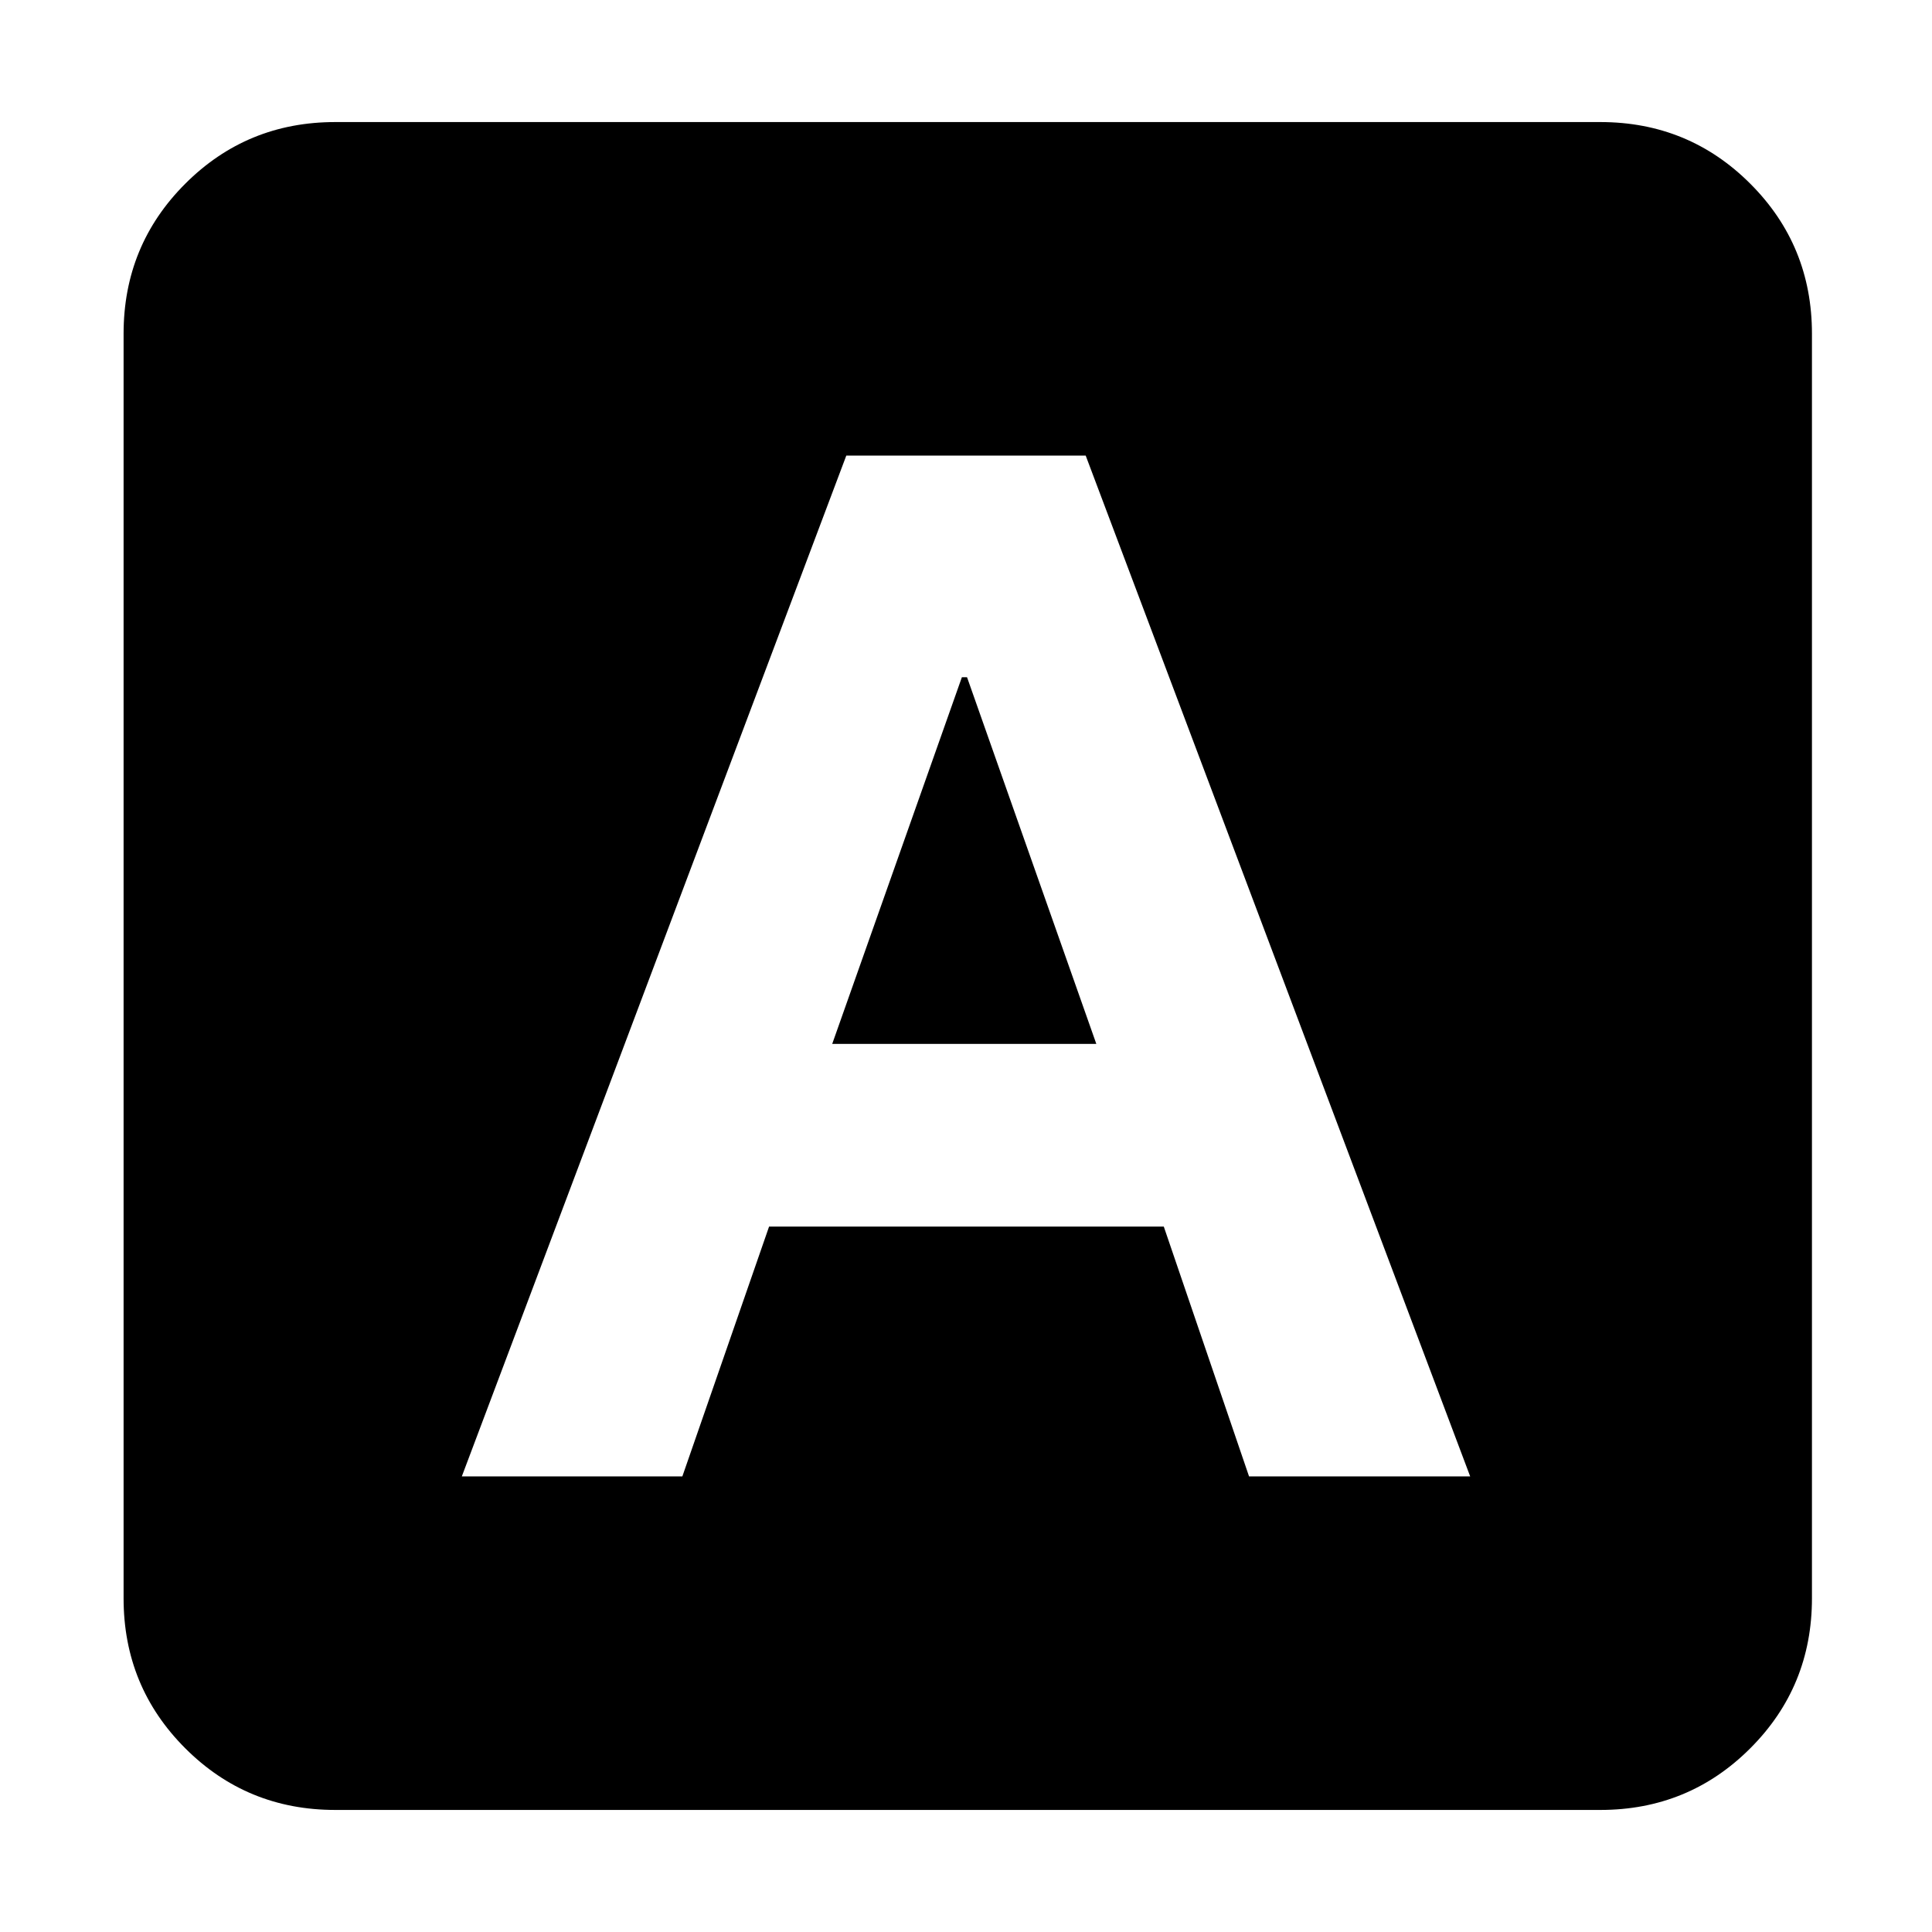 <svg xmlns="http://www.w3.org/2000/svg" height="20" viewBox="0 -960 960 960" width="20"><path d="M229.48-226.39h109.58l43.09-124.13h196.13l42.36 124.13h109.88L539.48-733.61H420.52L229.48-226.39Zm184.04-214.89 64.43-182.2h2.57l64.24 182.2H413.52ZM166.59-60.65q-43.91 0-74.54-30.64-30.64-30.63-30.64-74.54v-628.34q0-43.91 30.64-74.54 30.63-30.64 74.54-30.64h628.58q43.91 0 74.54 30.64 30.64 30.63 30.64 74.54v628.34q0 43.91-30.64 74.54-30.63 30.64-74.54 30.64H166.59Z"/></svg>